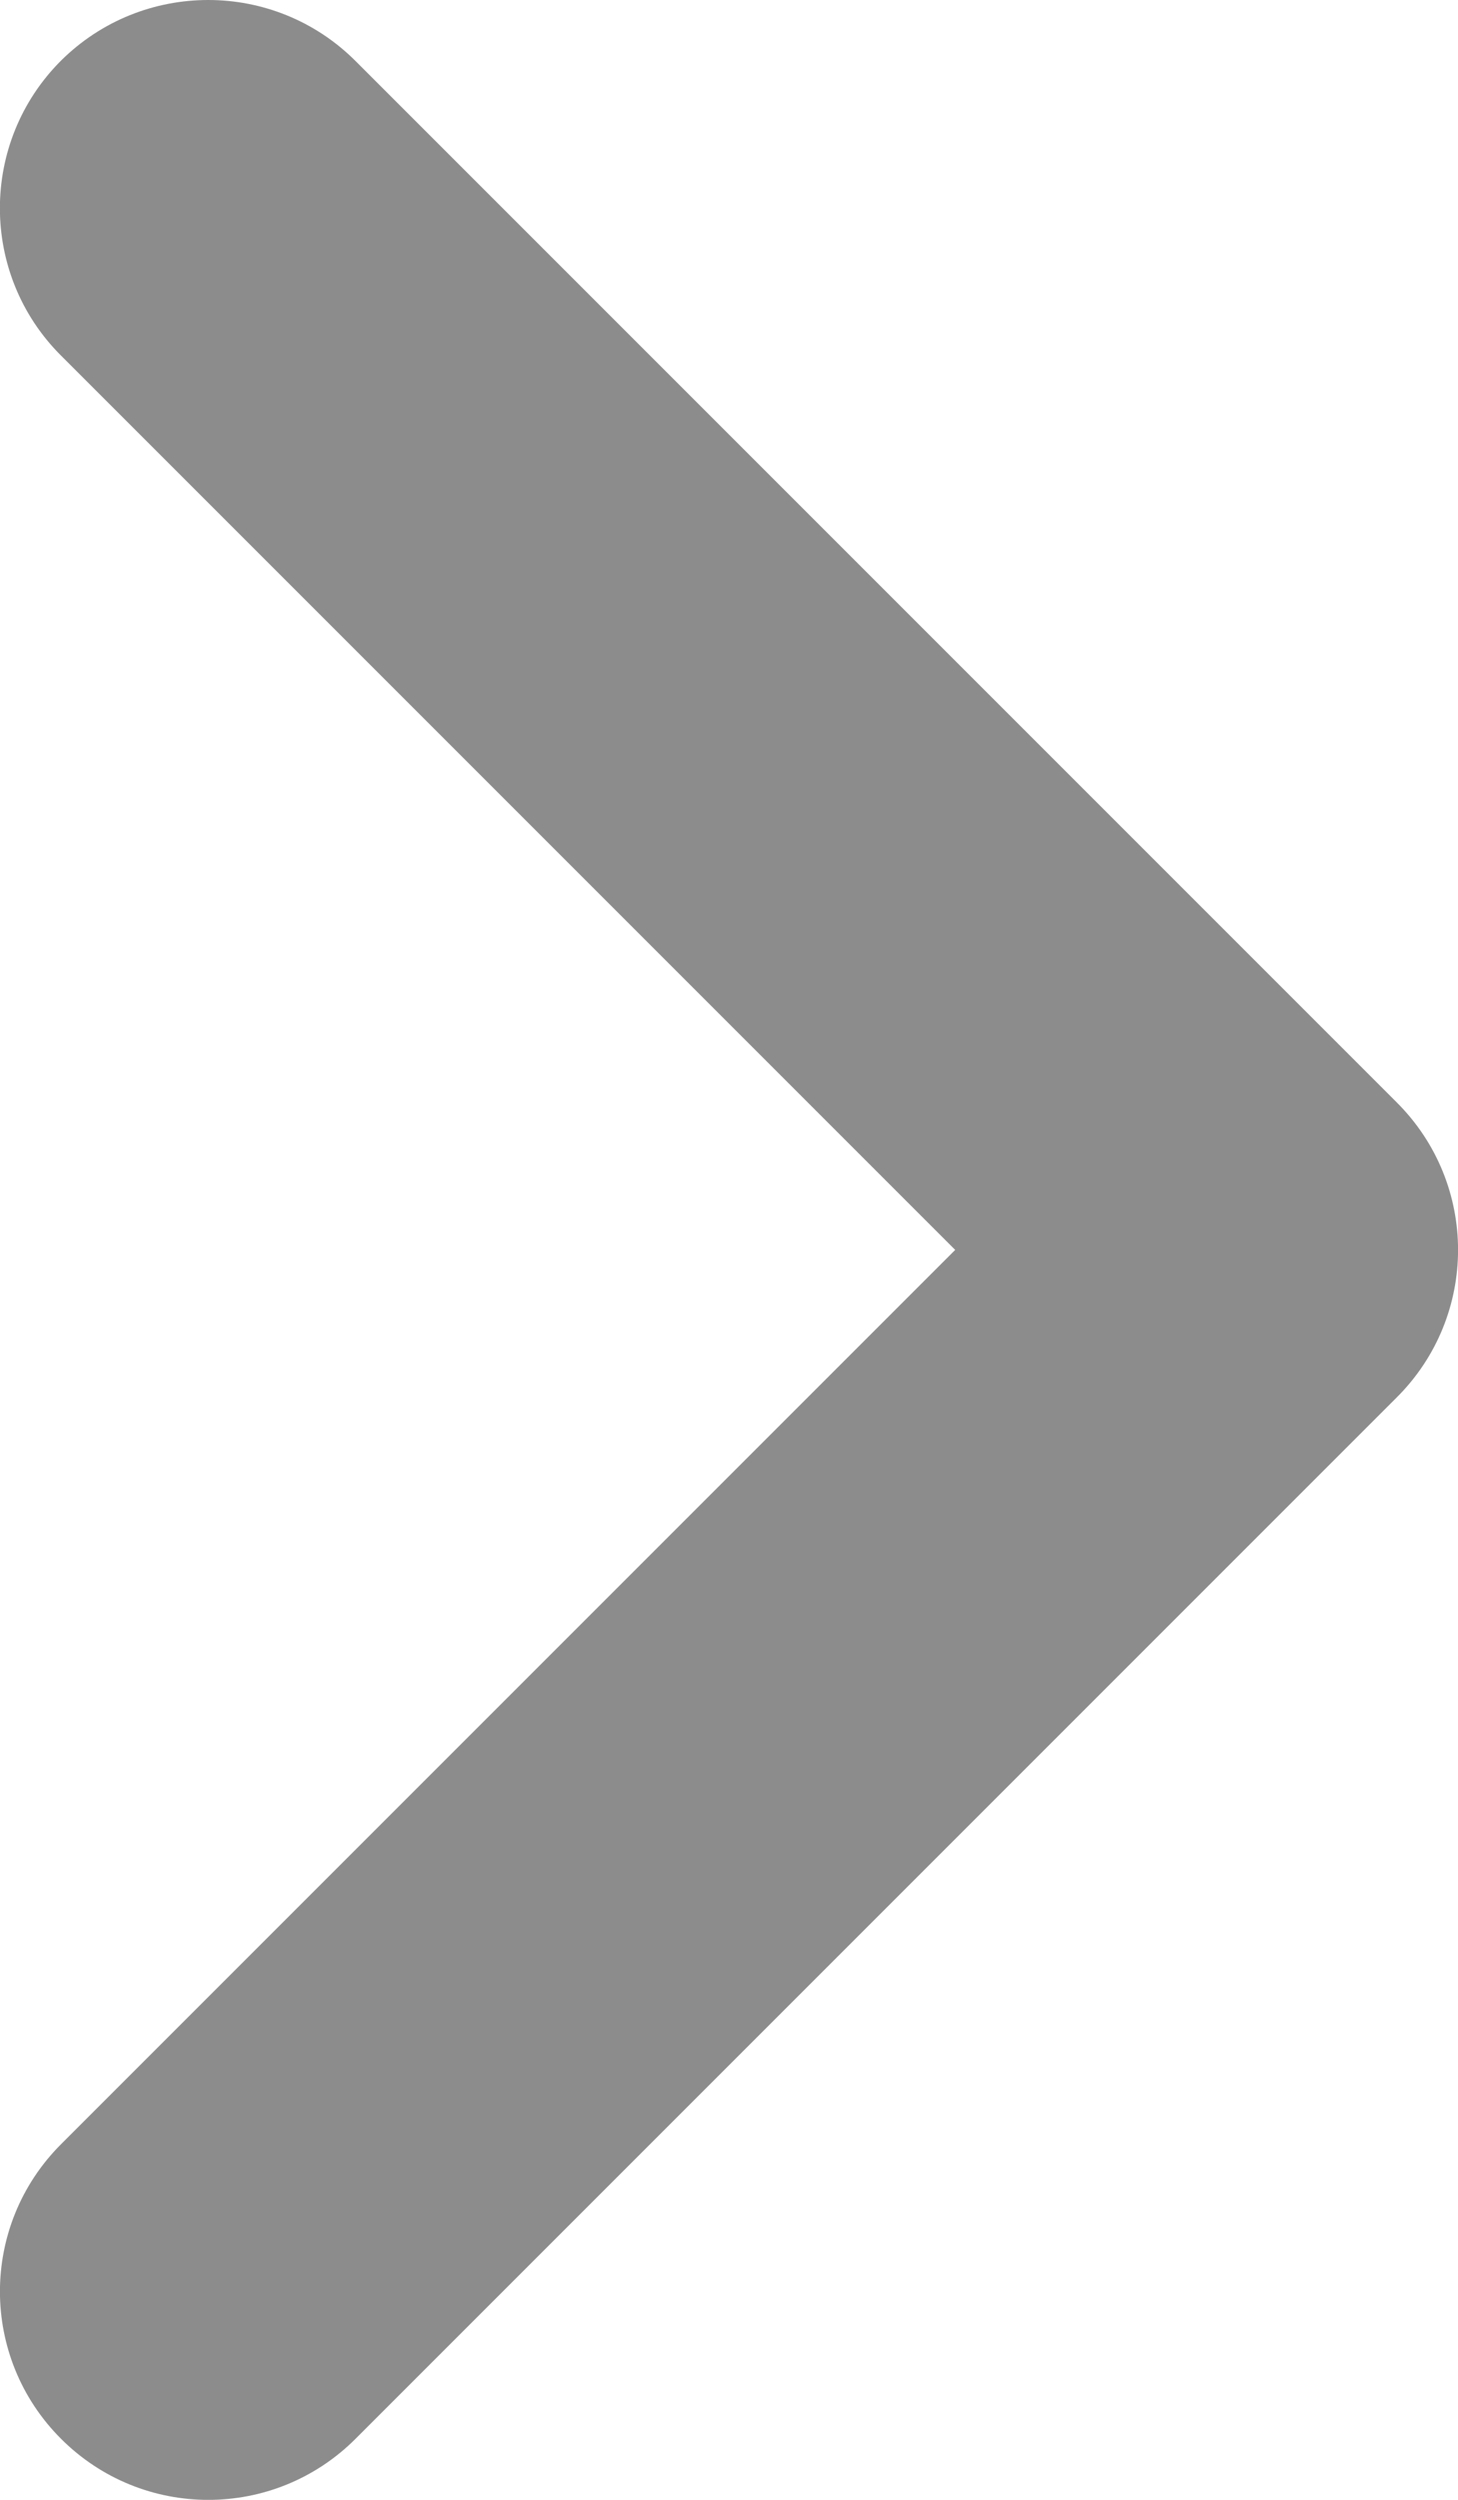 <svg width="7" height="12" viewBox="0 0 7 12" fill="none" xmlns="http://www.w3.org/2000/svg">
<path d="M1 0C1.256 0 1.512 0.098 1.707 0.293L6.707 5.293C7.098 5.684 7.098 6.316 6.707 6.707L1.707 11.707C1.316 12.098 0.684 12.098 0.293 11.707C-0.098 11.316 -0.098 10.684 0.293 10.293L4.586 6L0.292 1.706C-0.098 1.316 -0.098 0.683 0.292 0.292C0.488 0.097 0.744 0 1 0Z" fill="#8c8c8c"/>
</svg>
